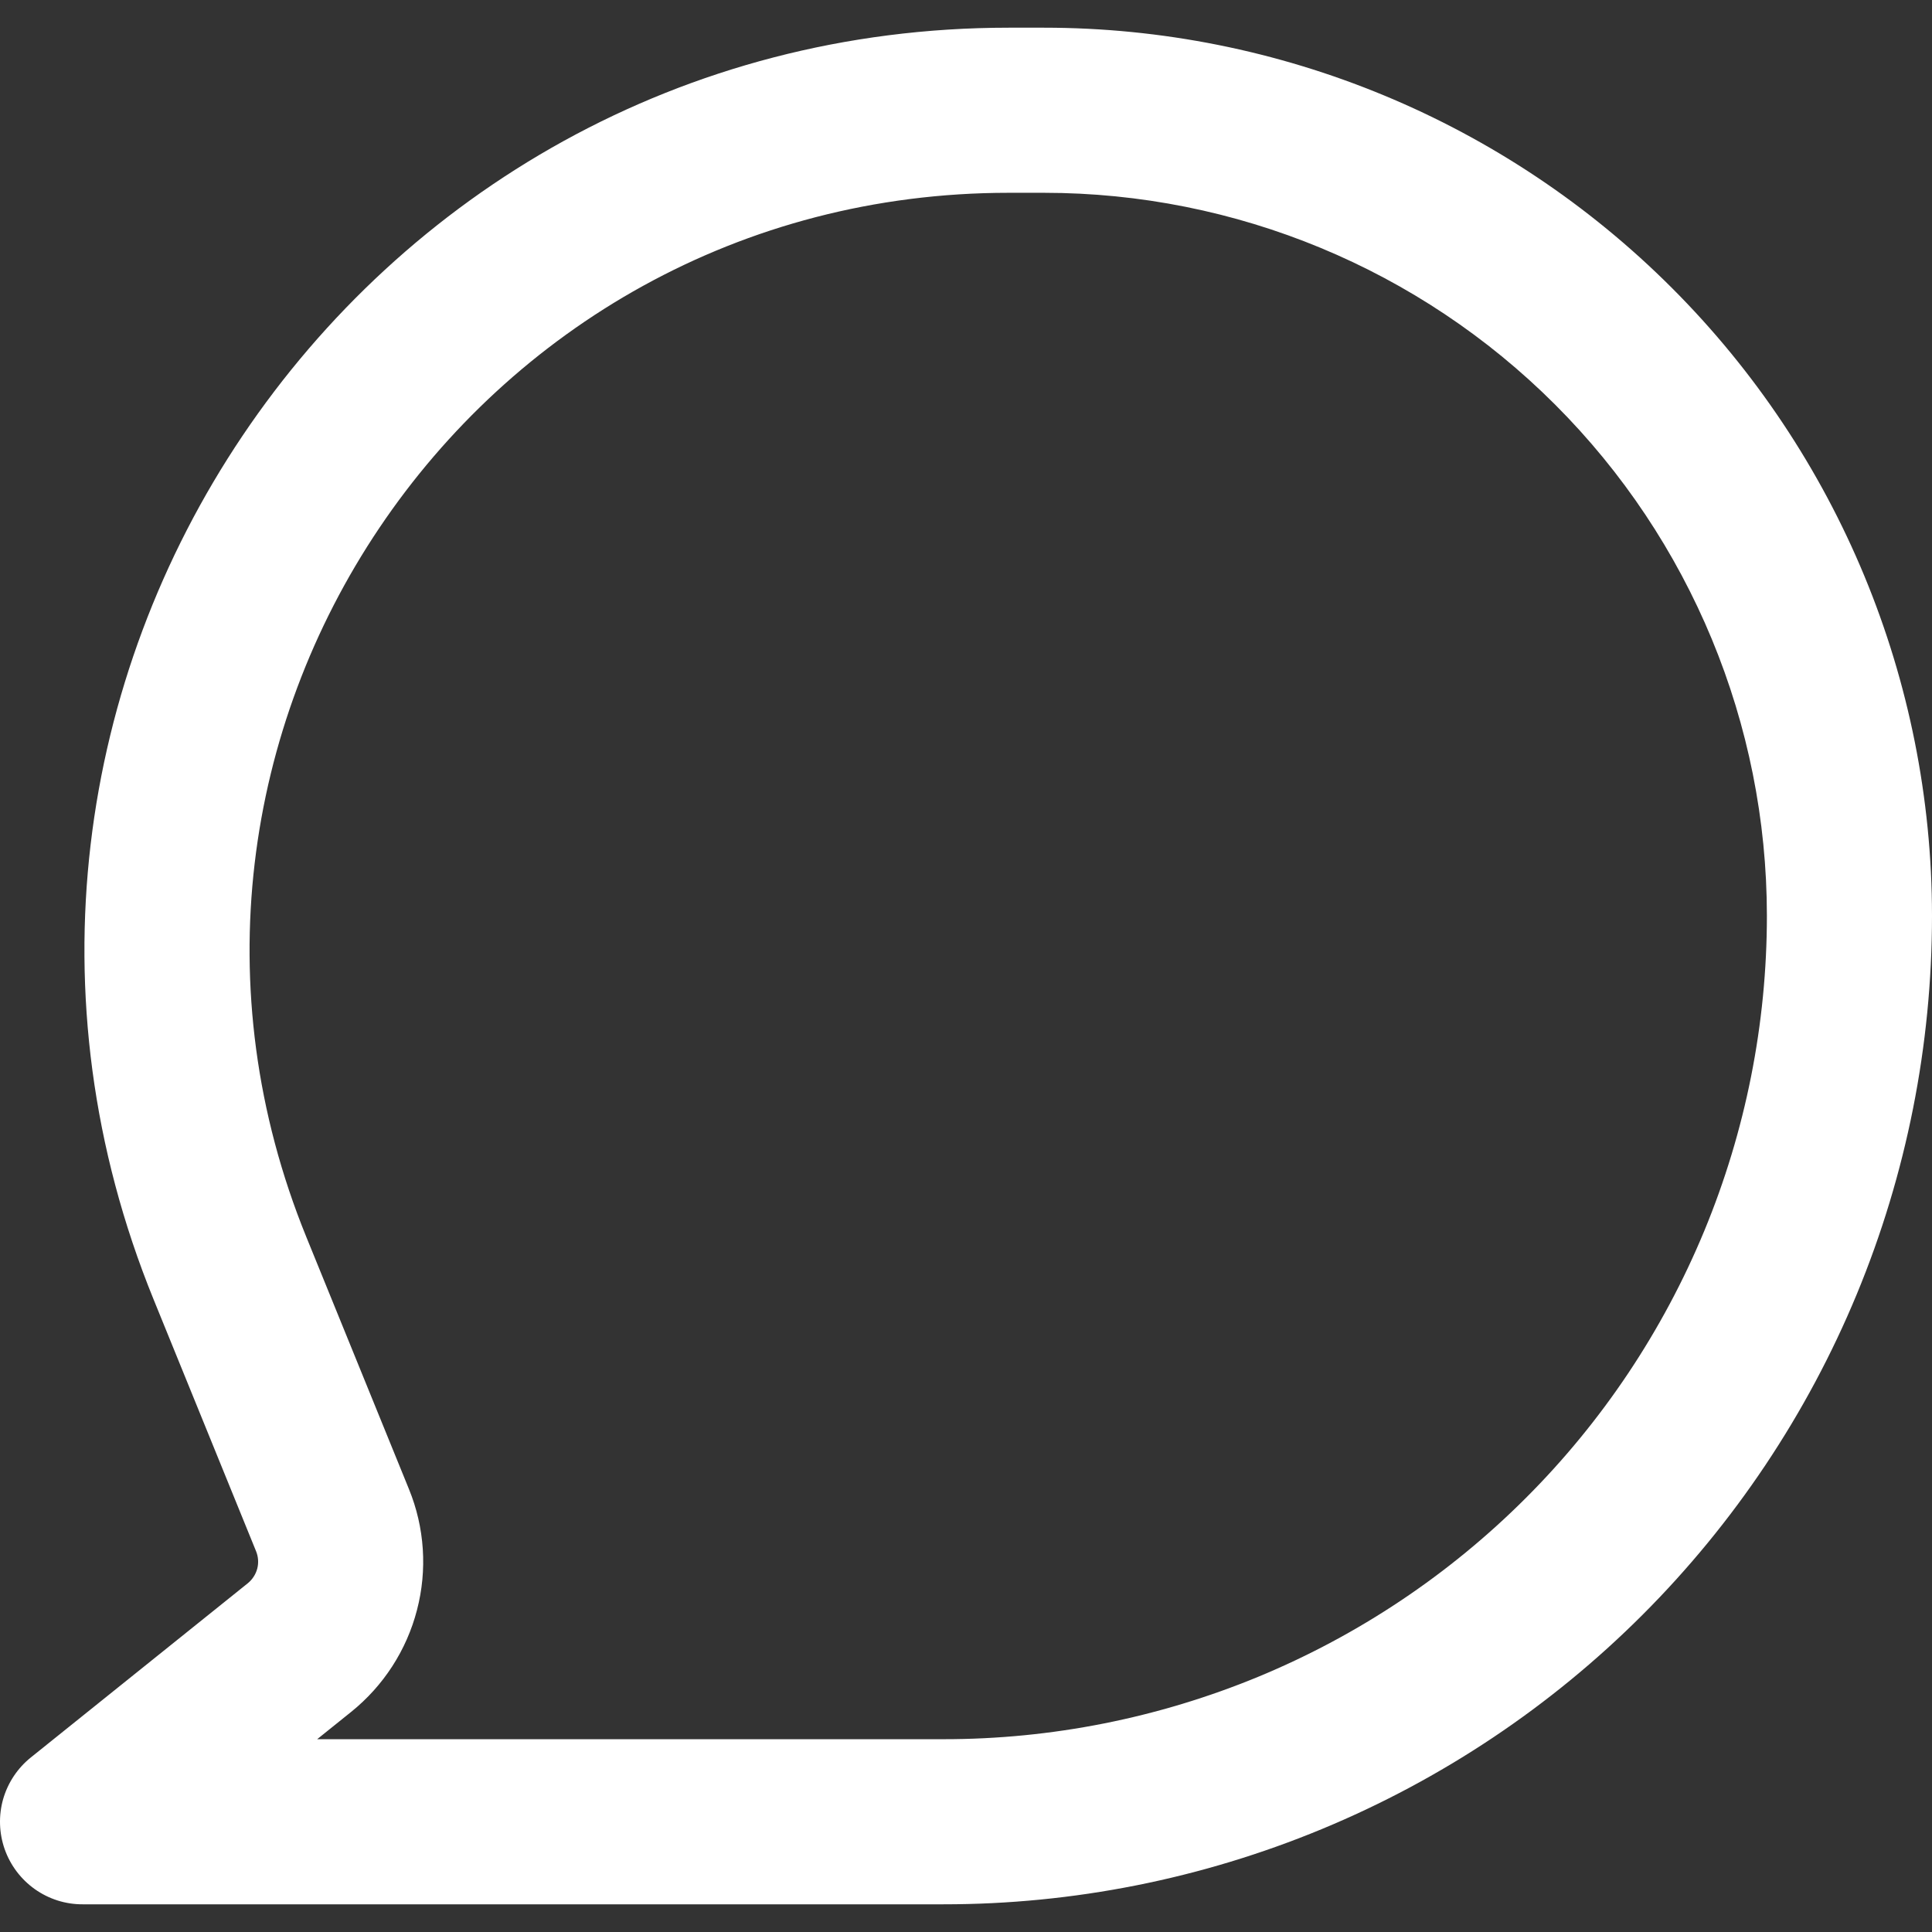 <svg width="24" height="24" viewBox="0 0 24 24" fill="none" xmlns="http://www.w3.org/2000/svg">
<rect x="0" y="0" width="24" height="24" fill="#333333" stroke="none"/>
<path fill-rule="evenodd" clip-rule="evenodd" d="M1.908 16.142C-1.165 8.598 4.385 0.344 12.53 0.344H12.969C15.894 0.344 18.7 1.507 20.768 3.576C22.837 5.644 23.999 8.45 24 11.375C24 12.988 23.683 14.585 23.066 16.076C22.449 17.566 21.544 18.92 20.404 20.06C19.263 21.201 17.909 22.105 16.419 22.722C14.929 23.339 13.332 23.657 11.719 23.656H1.026C0.814 23.657 0.607 23.591 0.433 23.468C0.26 23.345 0.129 23.172 0.058 22.971C-0.012 22.771 -0.019 22.554 0.039 22.349C0.098 22.145 0.218 21.964 0.384 21.831L3.079 19.667C3.136 19.62 3.177 19.557 3.196 19.485C3.214 19.414 3.209 19.338 3.181 19.27L1.908 16.142ZM12.53 2.395C5.839 2.395 1.282 9.172 3.806 15.368L5.08 18.498C5.275 18.975 5.31 19.502 5.18 20C5.051 20.499 4.764 20.942 4.363 21.265L3.94 21.605H11.719C13.062 21.606 14.393 21.341 15.634 20.828C16.875 20.314 18.003 19.56 18.953 18.61C19.904 17.66 20.657 16.532 21.171 15.291C21.685 14.049 21.949 12.719 21.949 11.375C21.948 8.994 21.002 6.71 19.318 5.026C17.634 3.342 15.35 2.395 12.969 2.395H12.53Z" fill="white"/>
</svg>
